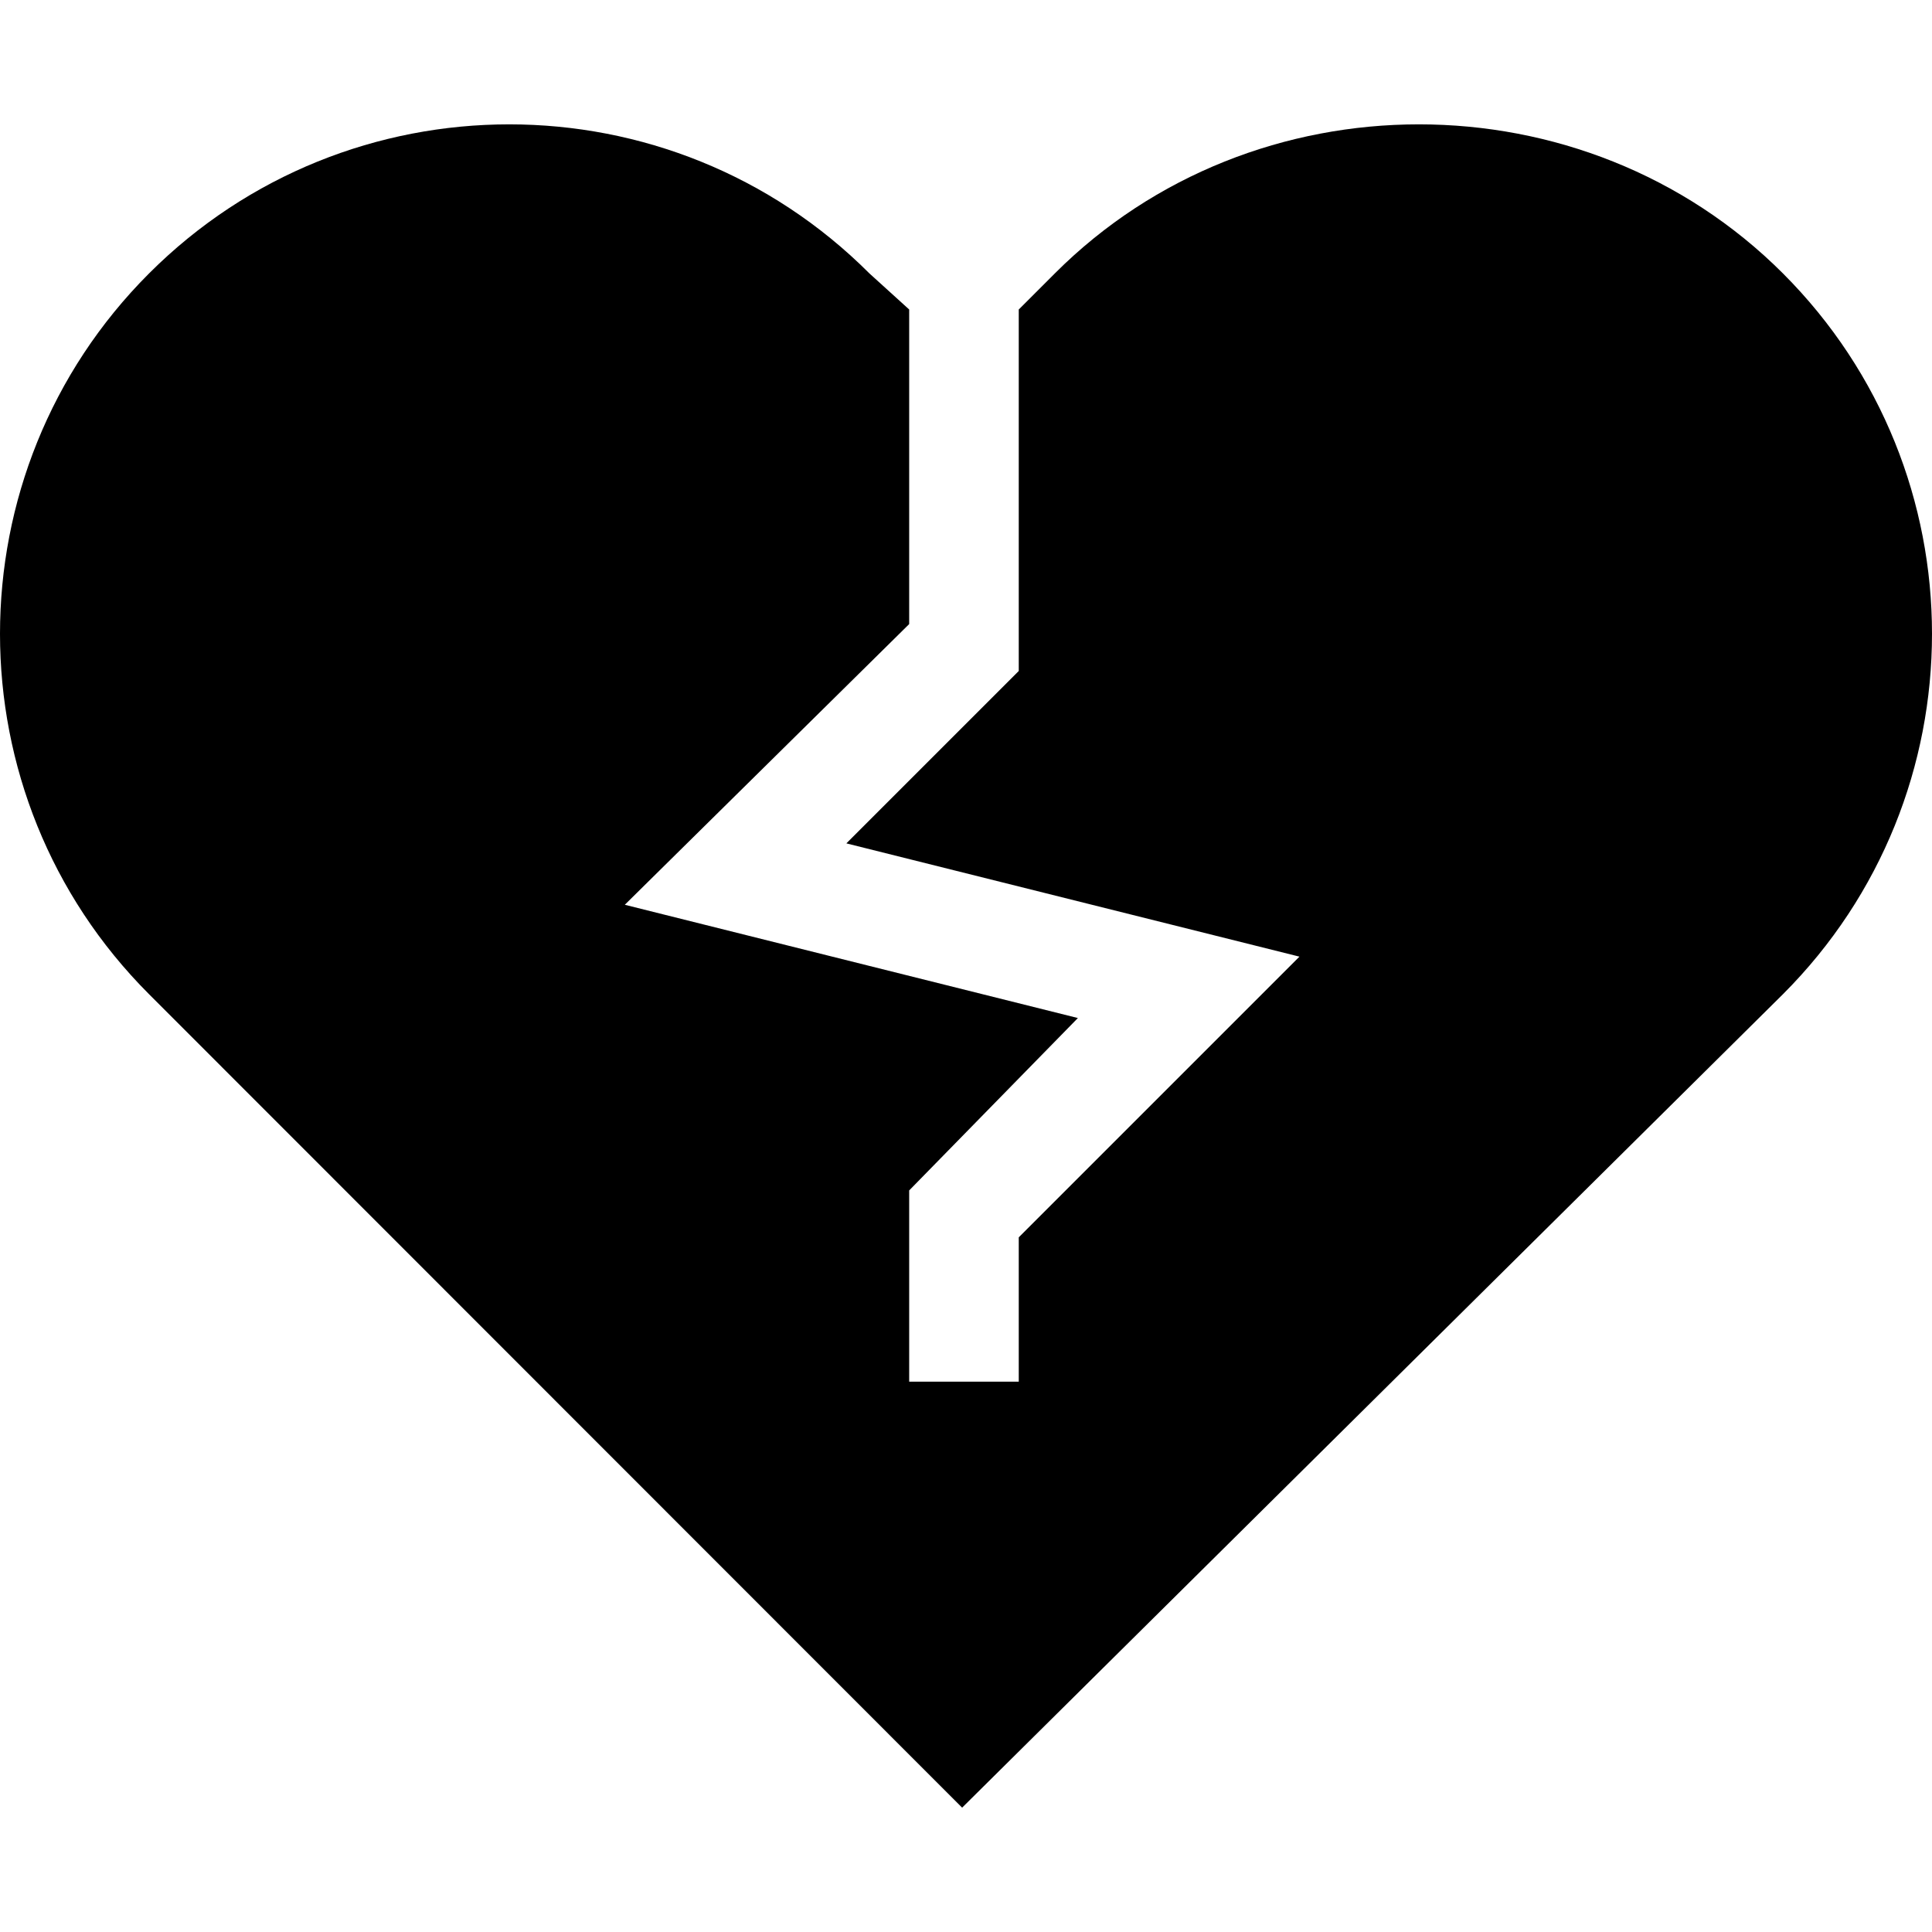 <svg id="Capa_1" enable-background="new 0 0 511.7 511.7" height="512" viewBox="0 0 511.7 511.7" width="512" xmlns="http://www.w3.org/2000/svg"><g><path d="m472.226 72.419c-52.617-52.646-140.235-52.646-192.852 0l-9.551 9.551v95.742l-45.659 45.659 120 30-74.341 74.341v38.222h-29.023v-50.644l44.682-45.659-120-30 75.318-74.341v-83.32l-10.528-9.551c-52.617-52.646-138.181-52.646-190.798 0-52.632 52.632-52.632 138.267 0 190.898l215.349 215.449 217.403-215.449c52.632-52.632 52.632-138.267 0-190.898z"/></g></svg>